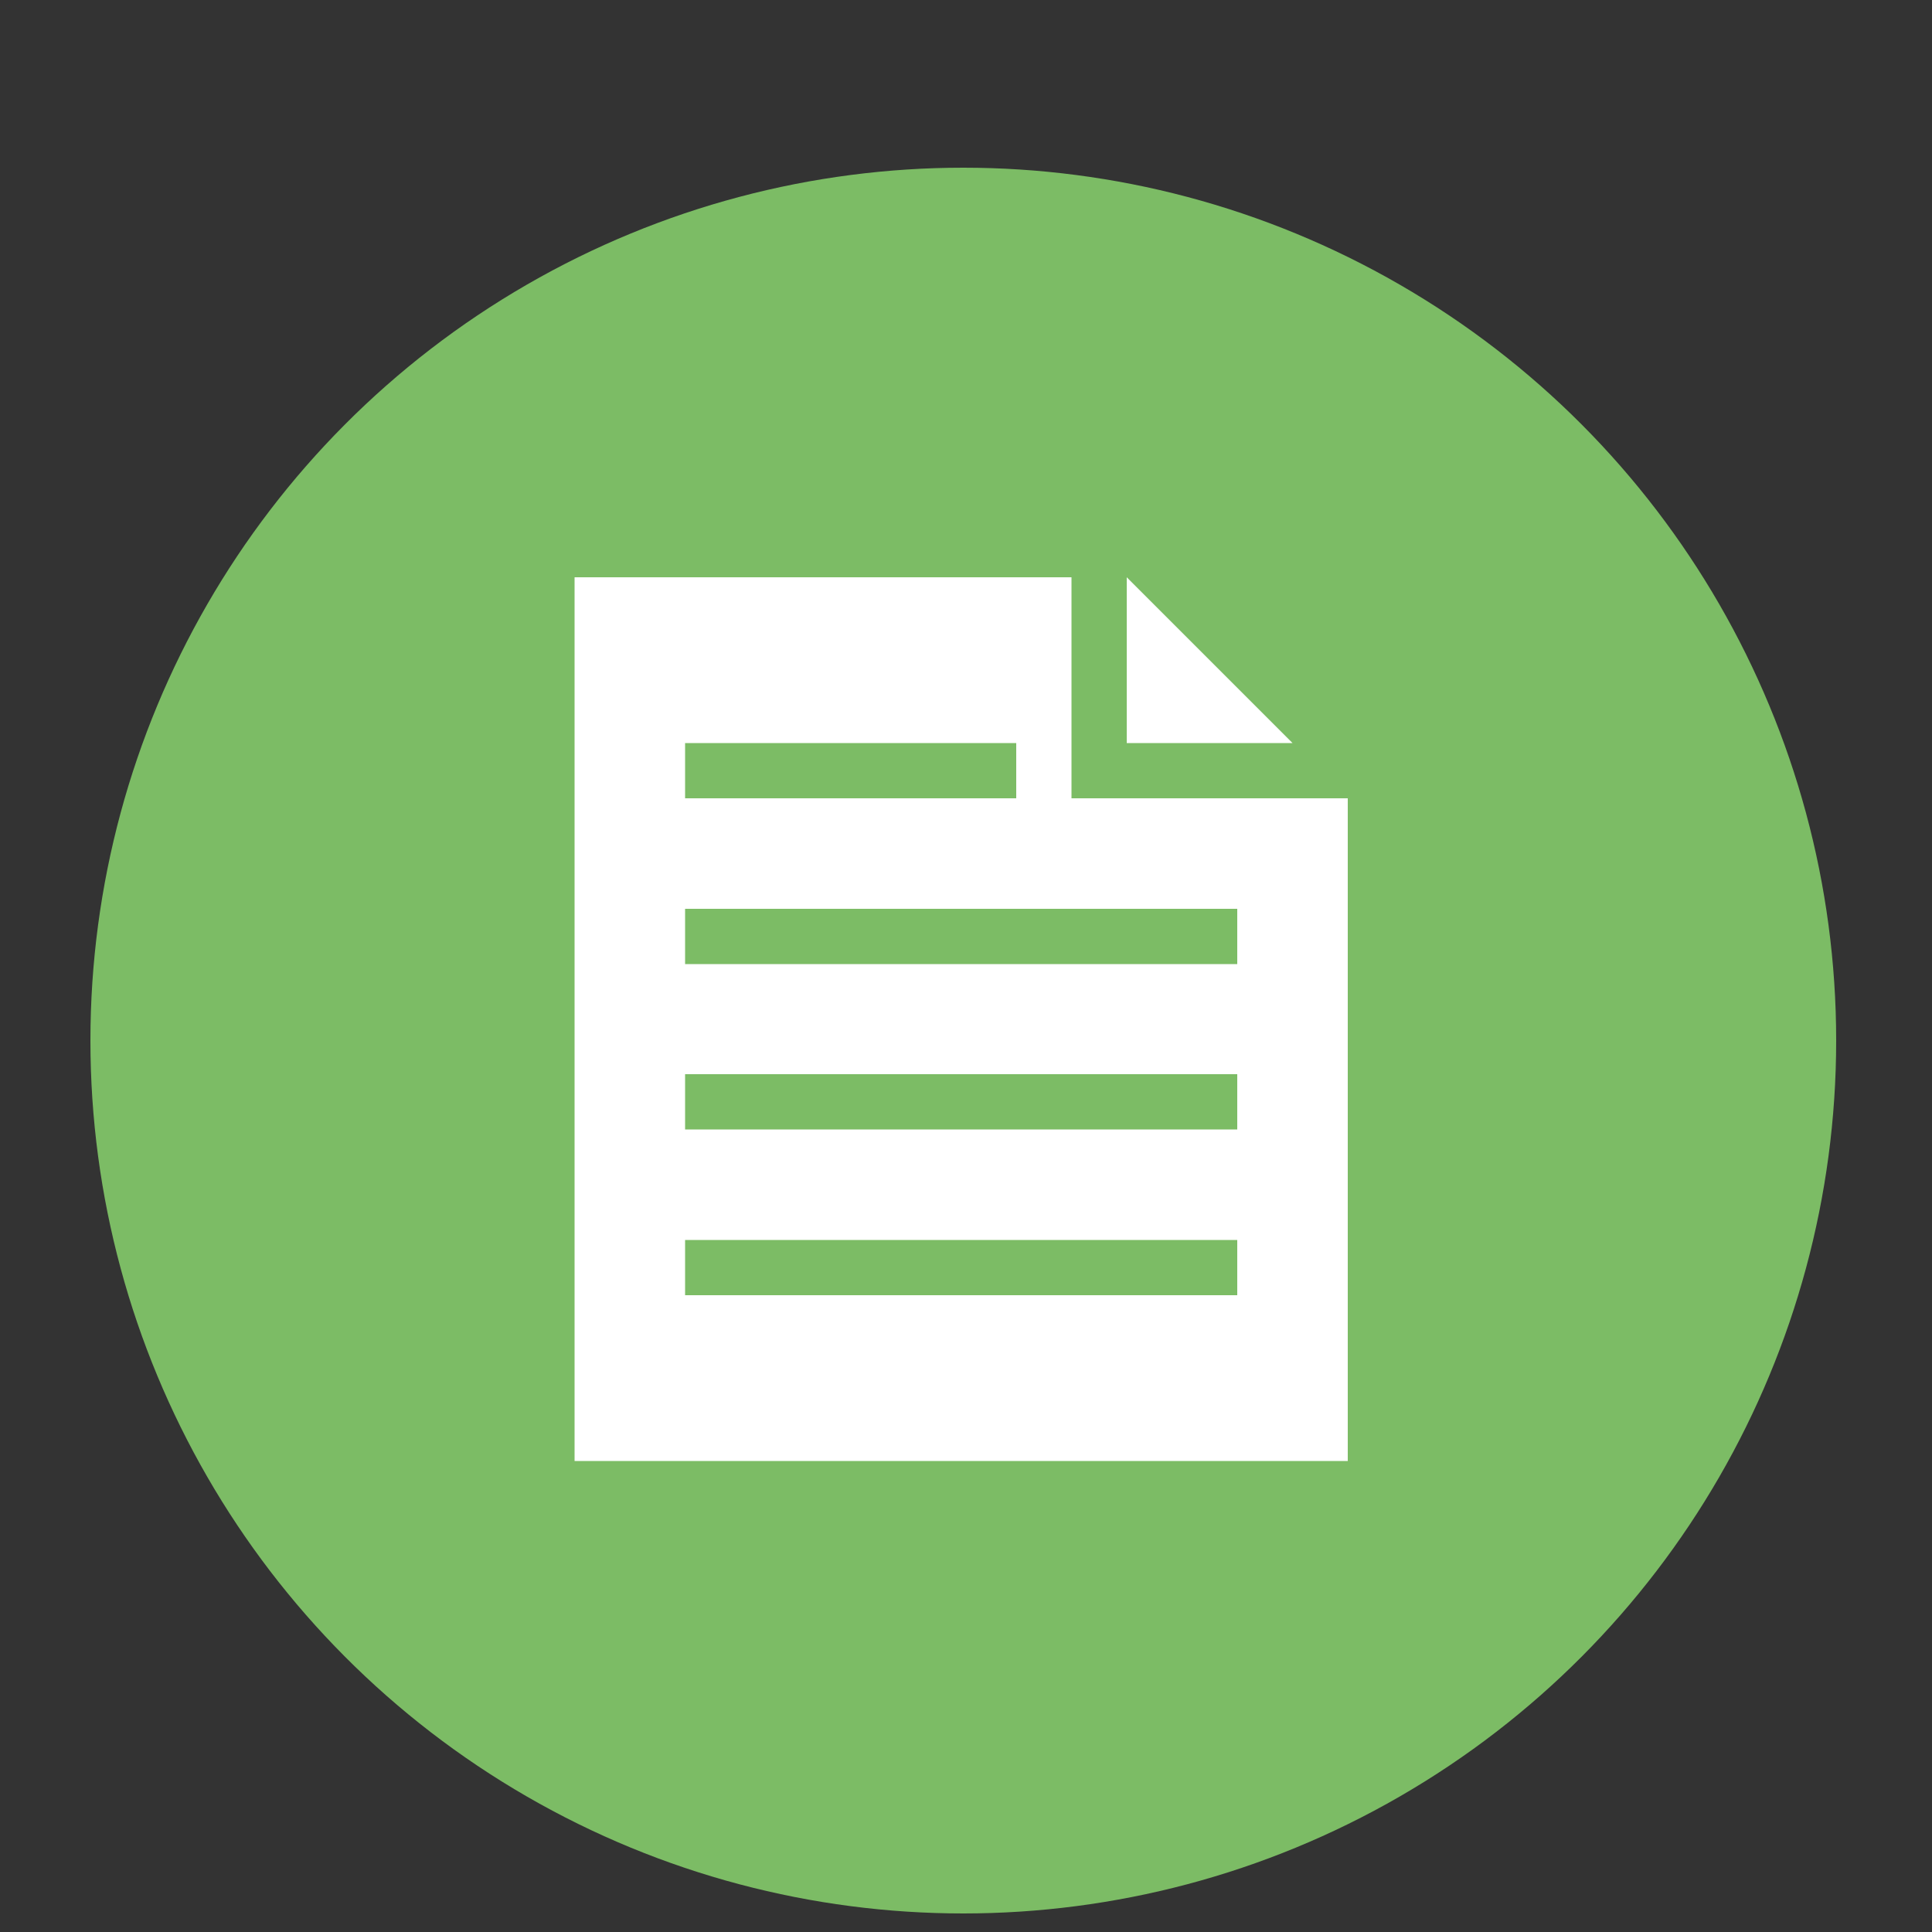 <?xml version="1.0" encoding="utf-8"?>
<!-- Generator: Adobe Illustrator 22.1.0, SVG Export Plug-In . SVG Version: 6.00 Build 0)  -->
<svg version="1.1"
	 id="Layer_1" xmlns:cc="http://creativecommons.org/ns#" xmlns:dc="http://purl.org/dc/elements/1.1/" xmlns:rdf="http://www.w3.org/1999/02/22-rdf-syntax-ns#"
	 xmlns="http://www.w3.org/2000/svg" xmlns:xlink="http://www.w3.org/1999/xlink" x="0px" y="0px" viewBox="0 0 500 500"
	 style="enable-background:new 0 0 500 500;" xml:space="preserve">
<rect x="0" y="0" width="500" height="500" fill="#333333" stroke="none"/>
<style type="text/css">
	.st0{fill:#7CBC65;}
	.st1{fill:#FFFFFF;}
</style>
<circle class="st0" cx="249.3" cy="269.3" r="225.9"/>
<title>FLUG</title>
<path class="st1" d="M334.5,192.3h-42.9v-42.9L334.5,192.3z M348.8,206.6v171.5H148.7V149.4h128.6v57.2L348.8,206.6L348.8,206.6z
	 M177.3,206.6H263v-14.3h-85.7V206.6z M320.2,320.9H177.3v14.3h142.9V320.9z M320.2,278H177.3v14.3h142.9V278z M320.2,235.2H177.3
	v14.3h142.9V235.2z"/>
</svg>
